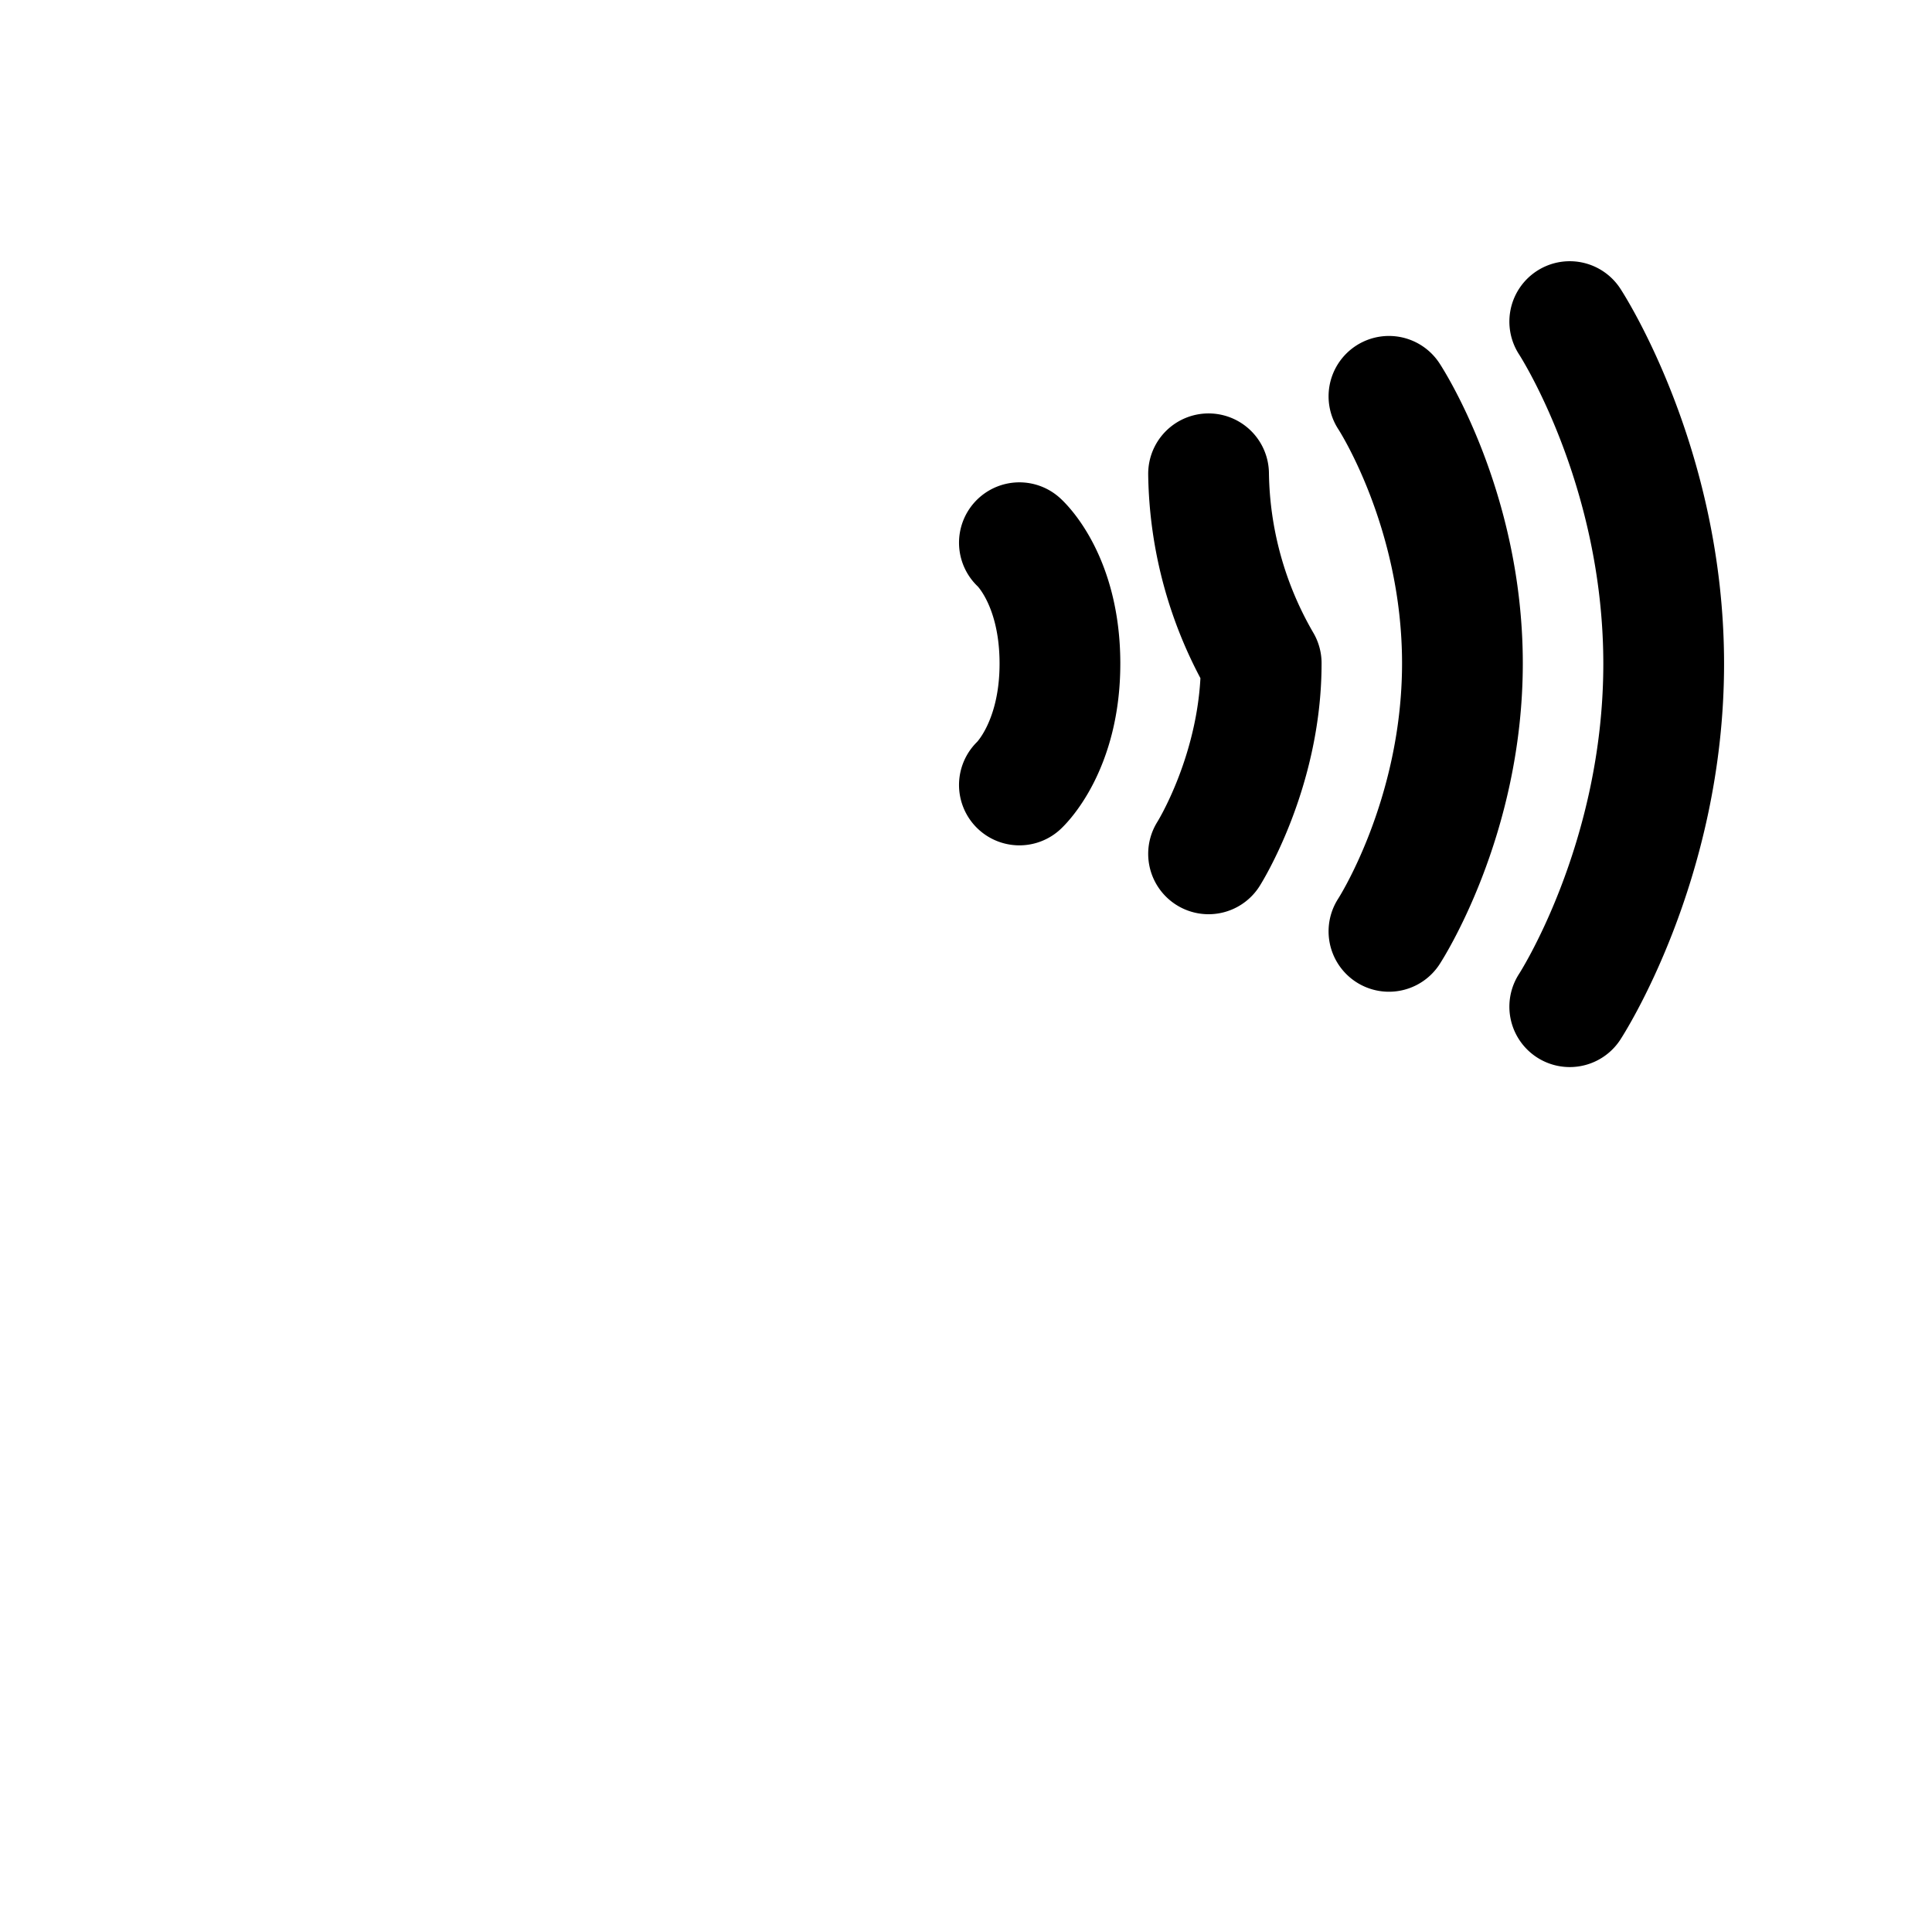 <svg xmlns="http://www.w3.org/2000/svg" width="192" height="192" viewBox="0 0 50.8 50.8" xmlns:v="https://vecta.io/nano"><defs><clipPath id="A"/><clipPath id="B"><path d="M194.882 17.689c-8.14 0-16.056 1.697-23.235 4.807-7.211 3.045-13.011 6.73-18.427 12.018-5.32 5.32-9.71 12.114-12.819 19.229-3.045 7.179-4.807 14.293-4.807 22.433s1.764 16.056 4.807 23.234c3.109 7.083 7.499 13.14 12.819 18.427 5.416 5.352 11.217 9.71 18.427 12.819 7.179 3.045 15.094 4.807 23.235 4.807 8.204 0 16.056-1.764 23.234-4.807 7.115-3.109 13.139-7.467 18.427-12.819 5.32-5.288 9.71-11.345 12.819-18.427 3.045-7.179 4.807-15.094 4.807-23.234s-1.764-15.255-4.807-22.433c-3.109-7.115-7.499-13.909-12.819-19.229-5.288-5.288-11.313-8.973-18.427-12.018-7.179-3.109-15.03-4.807-23.234-4.807zM76.306 171.518c-8.14 0-15.255.897-22.433 4.006-7.179 3.077-13.877 7.499-19.229 12.819-5.32 5.32-8.973 12.05-12.018 19.229-3.109 7.115-4.807 14.293-4.807 22.433v129.793h271.603v36.054H17.819v6.41 16.825c0 8.172 1.731 16.056 4.807 23.235 3.045 7.179 6.73 13.075 12.018 18.427 5.352 5.288 12.05 9.742 19.229 12.819 7.179 3.109 14.293 4.807 22.433 4.807h237.152c8.14 0 15.255-1.697 22.433-4.807 7.211-3.077 13.941-7.531 19.229-12.819 5.352-5.352 9.71-11.249 12.819-18.427s4.006-15.062 4.006-23.235V402.26 289.293H100.342V254.04h271.603v-24.036c0-8.14-.864-15.319-4.006-22.433-3.077-7.179-7.467-13.909-12.819-19.229-5.288-5.32-12.018-9.742-19.229-12.819-7.179-3.109-14.293-4.006-22.433-4.006z" transform="matrix(.09 0 0 .091 97.19 -.537)" fill="none" stroke="#000" stroke-width="2.92" stroke-opacity="1"/></clipPath></defs><g transform="matrix(.578 0 0 .578 -50.497 19.404)" clip-path="url(#B)"><path clip-path="url(#A)" transform="translate(89.422 -3.429)" d="M25.4 4.232c-.748 0-1.475.158-2.135.443-.663.28-1.196.618-1.693 1.104-.489.489-.892 1.114-1.178 1.768-.28.66-.441 1.313-.441 2.061s.162 1.475.441 2.135c.286.651.689 1.207 1.178 1.693.498.492 1.031.892 1.693 1.178.66.28 1.387.443 2.135.443.754 0 1.475-.164 2.135-.443a5.4 5.4 0 0 0 1.693-1.178c.489-.486.892-1.043 1.178-1.693a5.48 5.48 0 0 0 .441-2.135c0-.748-.162-1.401-.441-2.061-.286-.654-.689-1.279-1.178-1.768s-1.04-.824-1.693-1.104c-.66-.286-1.381-.443-2.135-.443zM14.504 18.369c-.748 0-1.401.082-2.061.367s-1.276.689-1.768 1.178-.824 1.108-1.104 1.768c-.286.654-.443 1.314-.443 2.063V35.67h24.959v3.313H9.129v.59 1.547a5.42 5.42 0 0 0 .443 2.135c.28.66.618 1.202 1.104 1.693.492.486 1.108.895 1.768 1.178s1.313.441 2.061.441h21.793c.748 0 1.401-.156 2.061-.441a5.68 5.68 0 0 0 1.768-1.178c.492-.492.892-1.034 1.178-1.693s.369-1.384.369-2.135v-1.547-10.381H16.713v-3.24h24.959v-2.207c0-.748-.08-1.409-.369-2.062-.283-.66-.686-1.279-1.178-1.768a5.63 5.63 0 0 0-1.768-1.178c-.66-.286-1.313-.367-2.061-.367z" fill="none" stroke="#000" stroke-linejoin="round" paint-order="normal" stroke-width="10.757"/></g><path d="M26.804 14.27s1.061.943 1.066 3.164-1.066 3.206-1.066 3.206m4.974-8.182a10.18 10.18 0 0 0 1.384 4.981c.002 2.823-1.384 5.012-1.384 5.012m4.743-12.03s1.932 2.931 1.932 7.02-1.932 7.048-1.932 7.048m4.754-16.033s2.47 3.764 2.47 8.999-2.47 9.015-2.47 9.015" fill="none" stroke="#000" stroke-width="3.175" stroke-linecap="round" stroke-linejoin="round"/></svg>